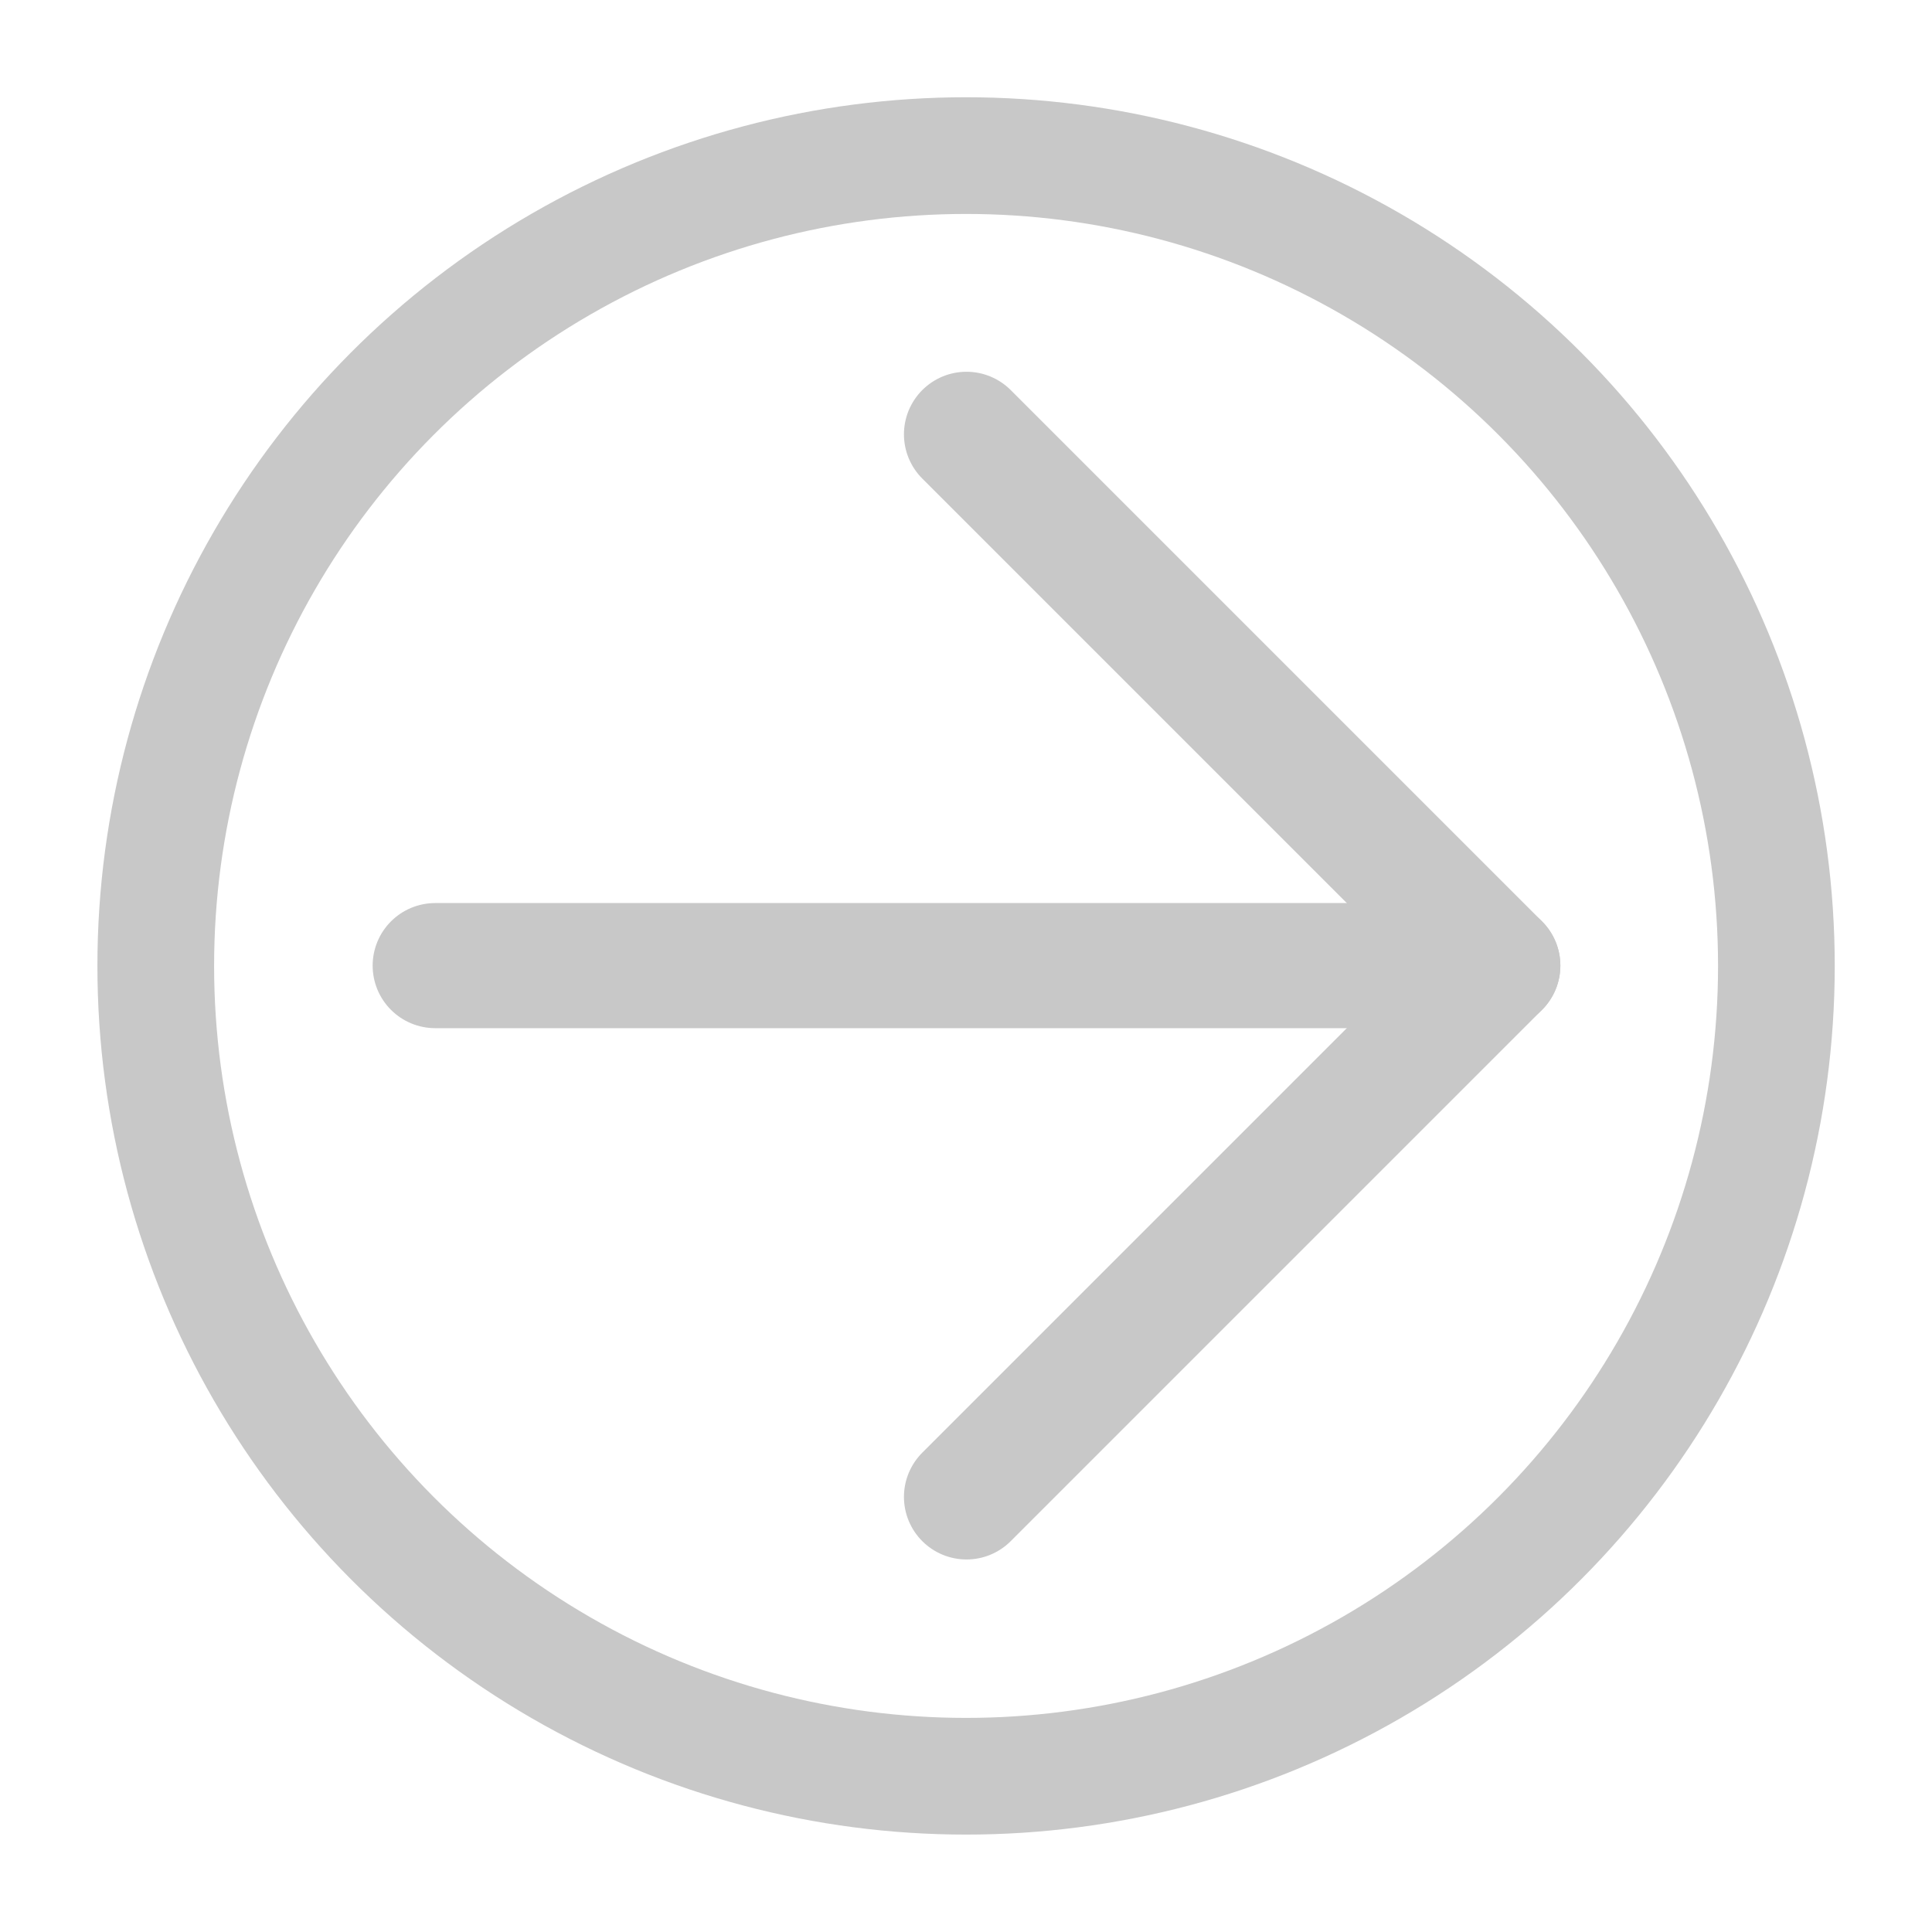 <svg version="1.1" viewBox="0 0 500 500" xmlns="http://www.w3.org/2000/svg"><g transform="matrix(-.55 0 0 .55 387.63 112.4)" fill="none" stroke="#c8c8c8" stroke-linecap="round" stroke-width="58.869"><path d="m0 250h500"/><path d="M 250,0 0,250 250,500" stroke-linejoin="round"/></g><circle transform="scale(-1,1)" cx="-250.02" cy="249.98" r="209.71" fill="none" stroke="#c8c8c8" stroke-width="30.199" style="paint-order:stroke markers fill"/></svg>
